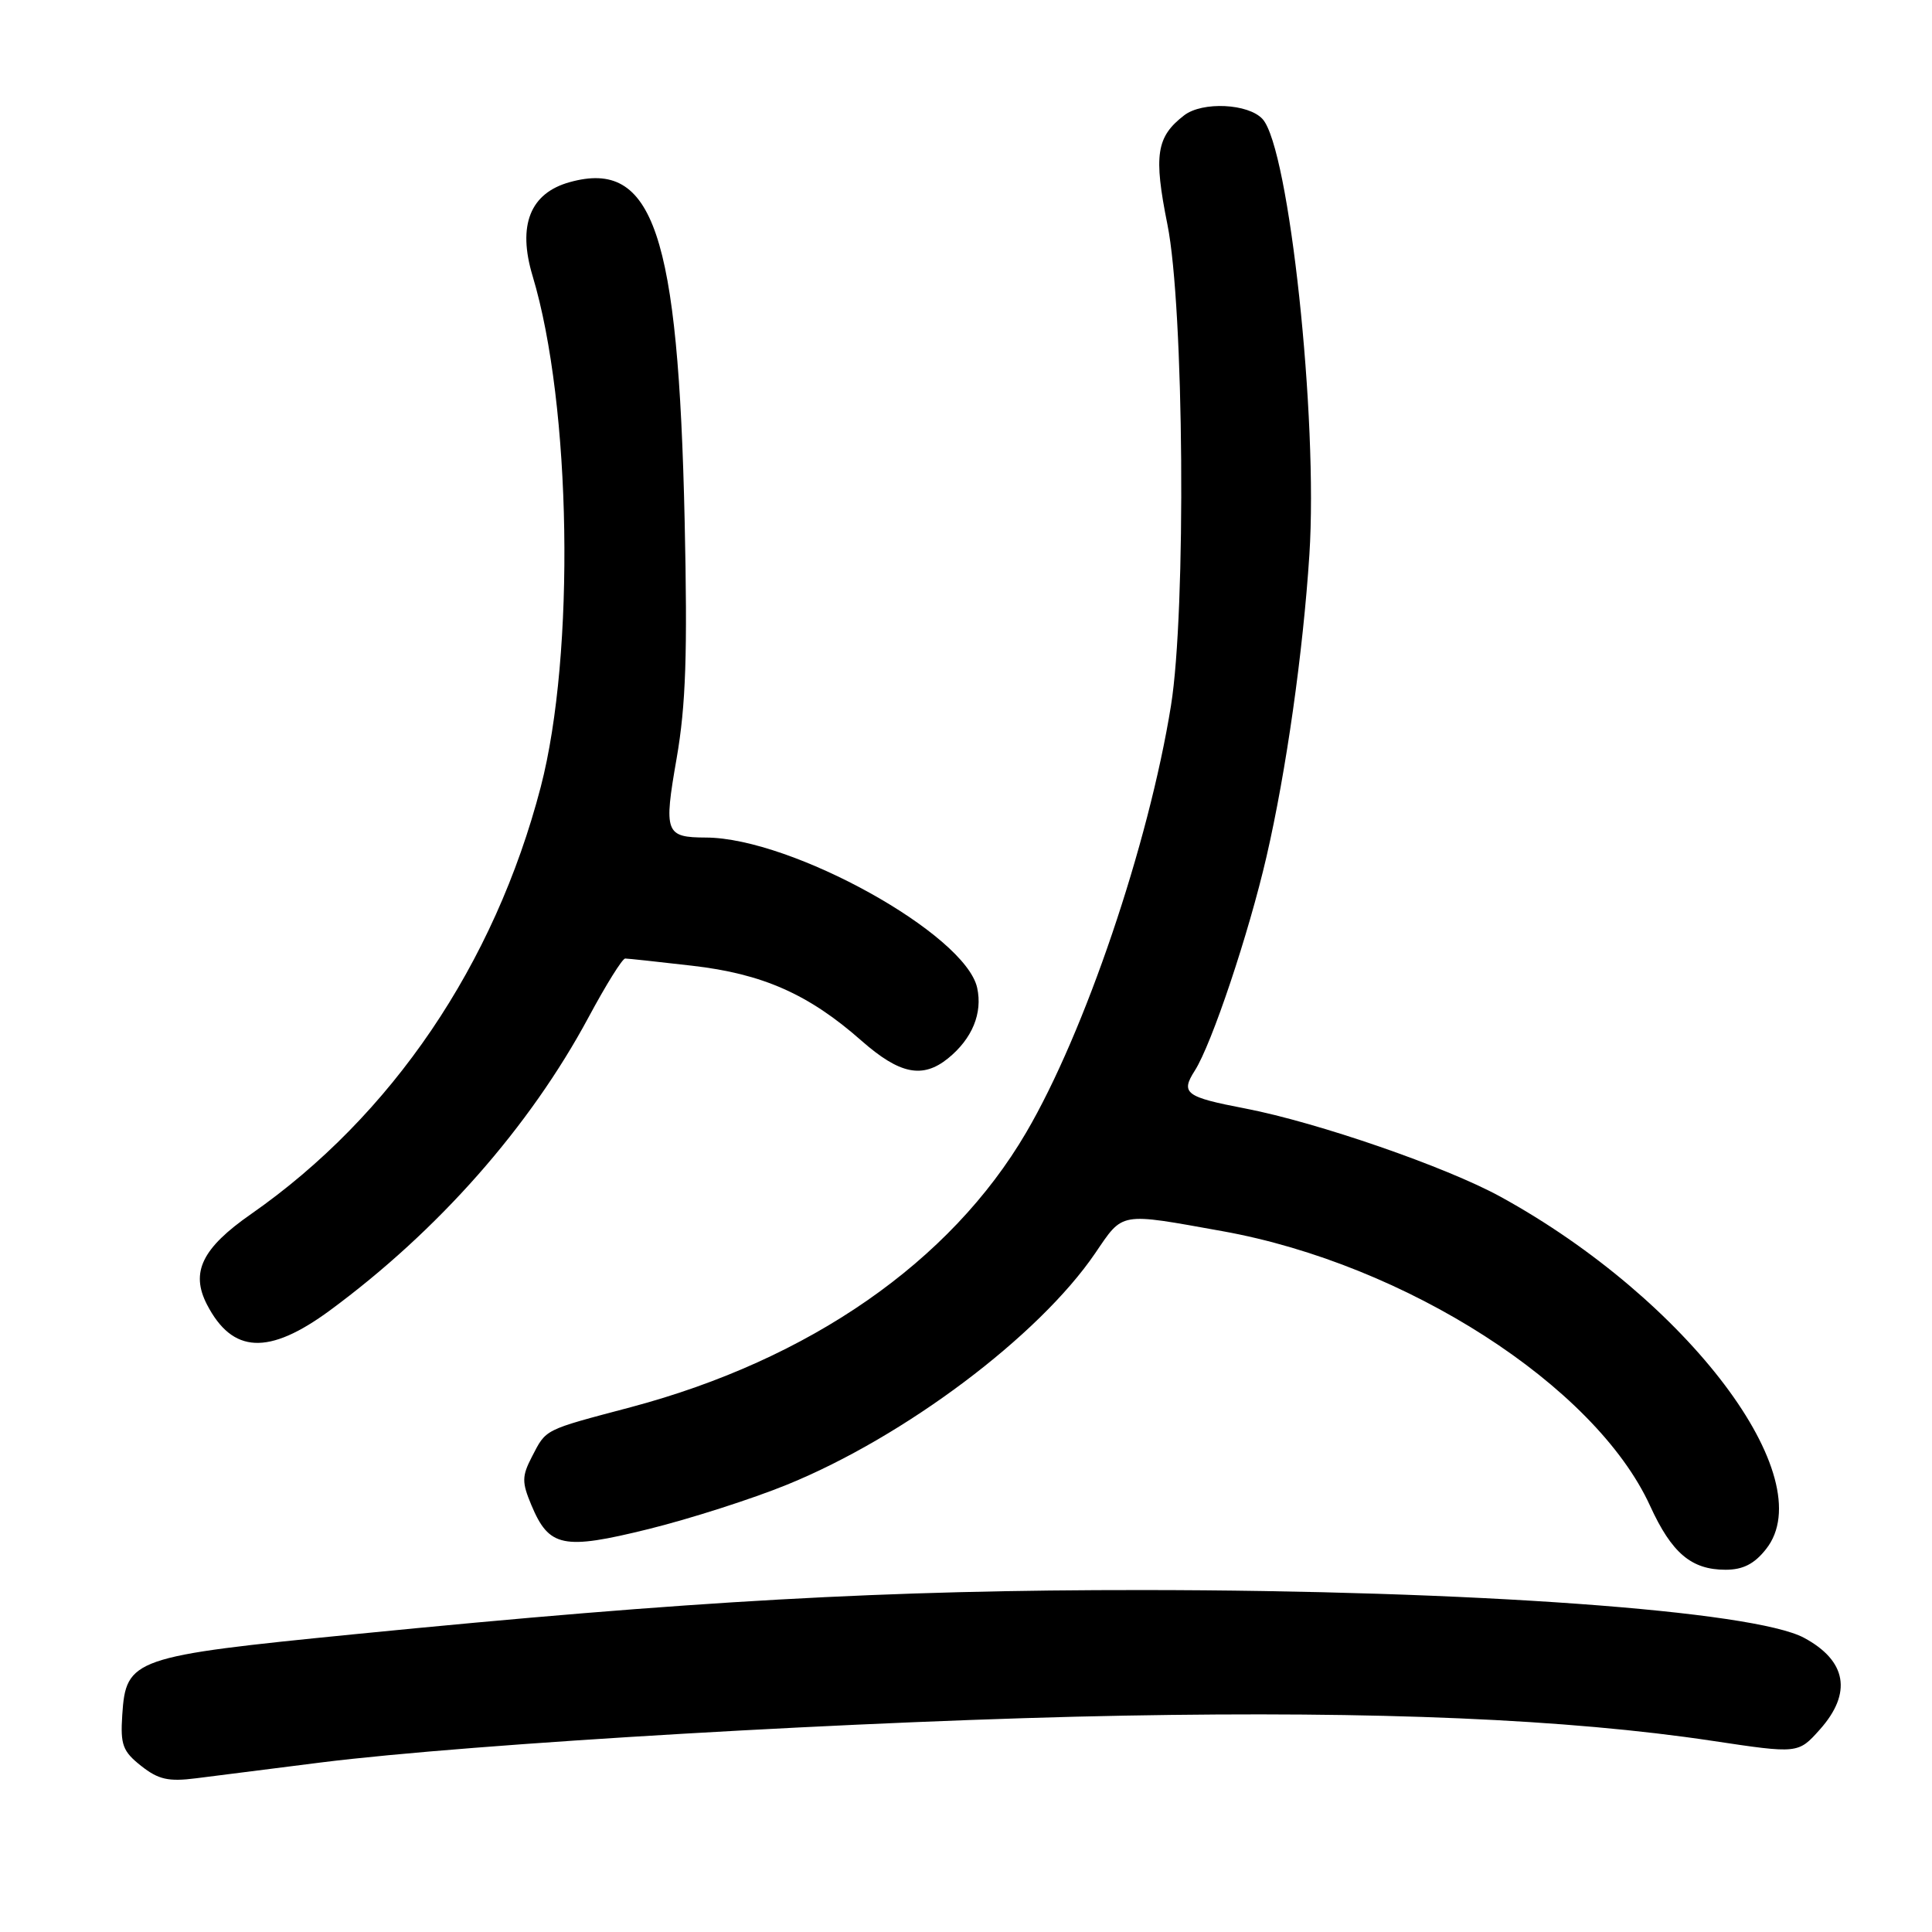 <?xml version="1.0" encoding="UTF-8" standalone="no"?>
<!DOCTYPE svg PUBLIC "-//W3C//DTD SVG 1.1//EN" "http://www.w3.org/Graphics/SVG/1.1/DTD/svg11.dtd" >
<svg xmlns="http://www.w3.org/2000/svg" xmlns:xlink="http://www.w3.org/1999/xlink" version="1.1" viewBox="0 0 256 256">
 <g >
 <path fill="currentColor"
d=" M 42.50 233.54 C 62.39 231.04 115.52 227.93 149.00 227.33 C 182.66 226.72 207.74 227.79 226.89 230.67 C 238.27 232.38 238.27 232.38 241.14 229.17 C 245.45 224.34 244.71 220.06 239.03 217.01 C 232.30 213.42 195.02 210.72 151.50 210.69 C 117.51 210.67 91.66 212.11 47.00 216.54 C 17.58 219.46 16.69 219.77 16.20 227.24 C 15.94 231.20 16.26 232.06 18.70 233.99 C 20.99 235.80 22.32 236.10 26.00 235.63 C 28.48 235.32 35.90 234.38 42.50 233.54 Z  M 234.02 205.25 C 241.46 195.83 223.63 172.19 198.82 158.57 C 191.60 154.61 174.58 148.73 165.00 146.88 C 157.07 145.36 156.40 144.86 158.32 141.86 C 160.56 138.35 165.46 123.73 167.82 113.50 C 170.43 102.19 172.66 86.45 173.50 73.50 C 174.67 55.51 170.82 19.67 167.30 15.78 C 165.43 13.72 159.33 13.42 156.91 15.28 C 153.22 18.12 152.84 20.54 154.69 29.75 C 156.89 40.68 157.19 80.92 155.16 93.50 C 152.21 111.84 143.74 136.82 135.97 150.07 C 125.94 167.20 107.27 180.16 83.58 186.46 C 71.93 189.55 72.41 189.31 70.47 193.05 C 69.15 195.61 69.14 196.40 70.40 199.41 C 72.75 205.03 74.59 205.41 85.93 202.61 C 91.39 201.26 99.68 198.61 104.33 196.71 C 119.90 190.36 137.64 177.03 145.11 166.07 C 148.88 160.54 148.19 160.66 162.00 163.14 C 186.28 167.51 211.35 183.61 218.64 199.52 C 221.51 205.80 224.11 208.00 228.65 208.00 C 230.95 208.00 232.47 207.23 234.02 205.25 Z  M 43.71 173.64 C 58.07 163.06 70.18 149.34 78.01 134.75 C 80.30 130.49 82.47 127.00 82.84 127.01 C 83.20 127.01 87.18 127.44 91.68 127.96 C 101.06 129.03 107.17 131.74 114.15 137.90 C 119.21 142.35 122.25 142.97 125.63 140.23 C 128.82 137.64 130.22 134.26 129.48 130.89 C 127.91 123.77 104.96 111.04 93.57 110.98 C 88.15 110.96 87.93 110.38 89.66 100.47 C 90.88 93.42 91.11 86.67 90.72 69.00 C 89.88 30.85 86.56 21.07 75.51 24.13 C 70.24 25.58 68.55 29.85 70.57 36.56 C 75.72 53.68 76.24 86.64 71.65 104.28 C 65.52 127.80 51.92 147.85 33.28 160.86 C 26.77 165.39 25.22 168.58 27.42 172.85 C 30.80 179.38 35.59 179.61 43.71 173.64 Z "/>
</g>
</svg>